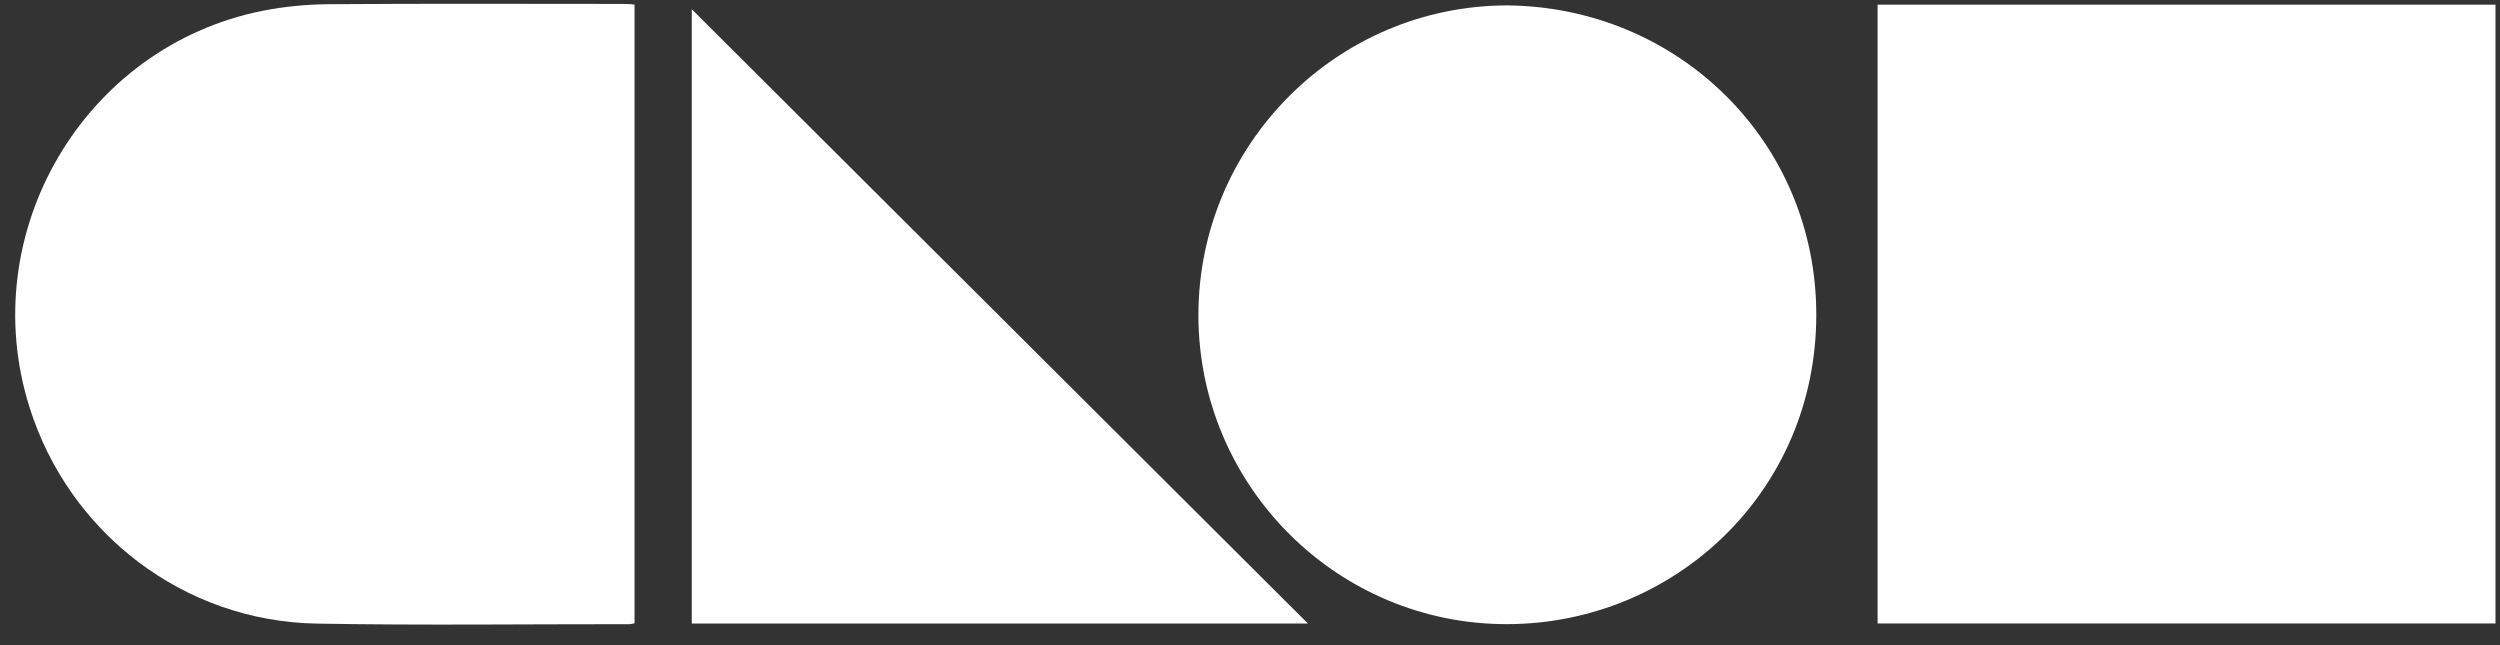 <svg width="93" height="24" viewBox="0 0 93 24" fill="none" xmlns="http://www.w3.org/2000/svg">
<rect x="0" y="0" width="93" height="24" fill="#333333" stroke="none"/>
<path d="M69.847 0.173C77.502 0.173 85.152 0.173 92.832 0.173C92.832 7.845 92.832 15.505 92.832 23.194C85.176 23.194 77.528 23.194 69.847 23.194C69.847 15.525 69.847 7.863 69.847 0.173Z" fill="white"/>
<path d="M23.605 0.168C23.605 7.868 23.605 15.519 23.605 23.186C23.529 23.2 23.474 23.219 23.418 23.219C19.538 23.217 15.657 23.267 11.778 23.198C6.847 23.111 2.58 19.849 1.099 15.155C-0.95 8.662 3.113 1.729 9.768 0.402C10.582 0.24 11.425 0.162 12.255 0.156C15.911 0.13 19.567 0.145 23.224 0.146C23.341 0.146 23.458 0.159 23.605 0.168Z" fill="white"/>
<path d="M56.072 0.201C62.424 0.262 67.575 5.265 67.566 11.726C67.557 18.309 62.282 23.191 56.097 23.218C49.755 23.246 44.586 18.083 44.581 11.729C44.577 5.38 49.731 0.209 56.072 0.201Z" fill="white"/>
<path d="M48.655 23.196C41.003 23.196 33.381 23.196 25.734 23.196C25.734 15.538 25.734 7.906 25.734 0.344C33.35 7.937 40.991 15.555 48.655 23.196Z" fill="white"/>
</svg>
